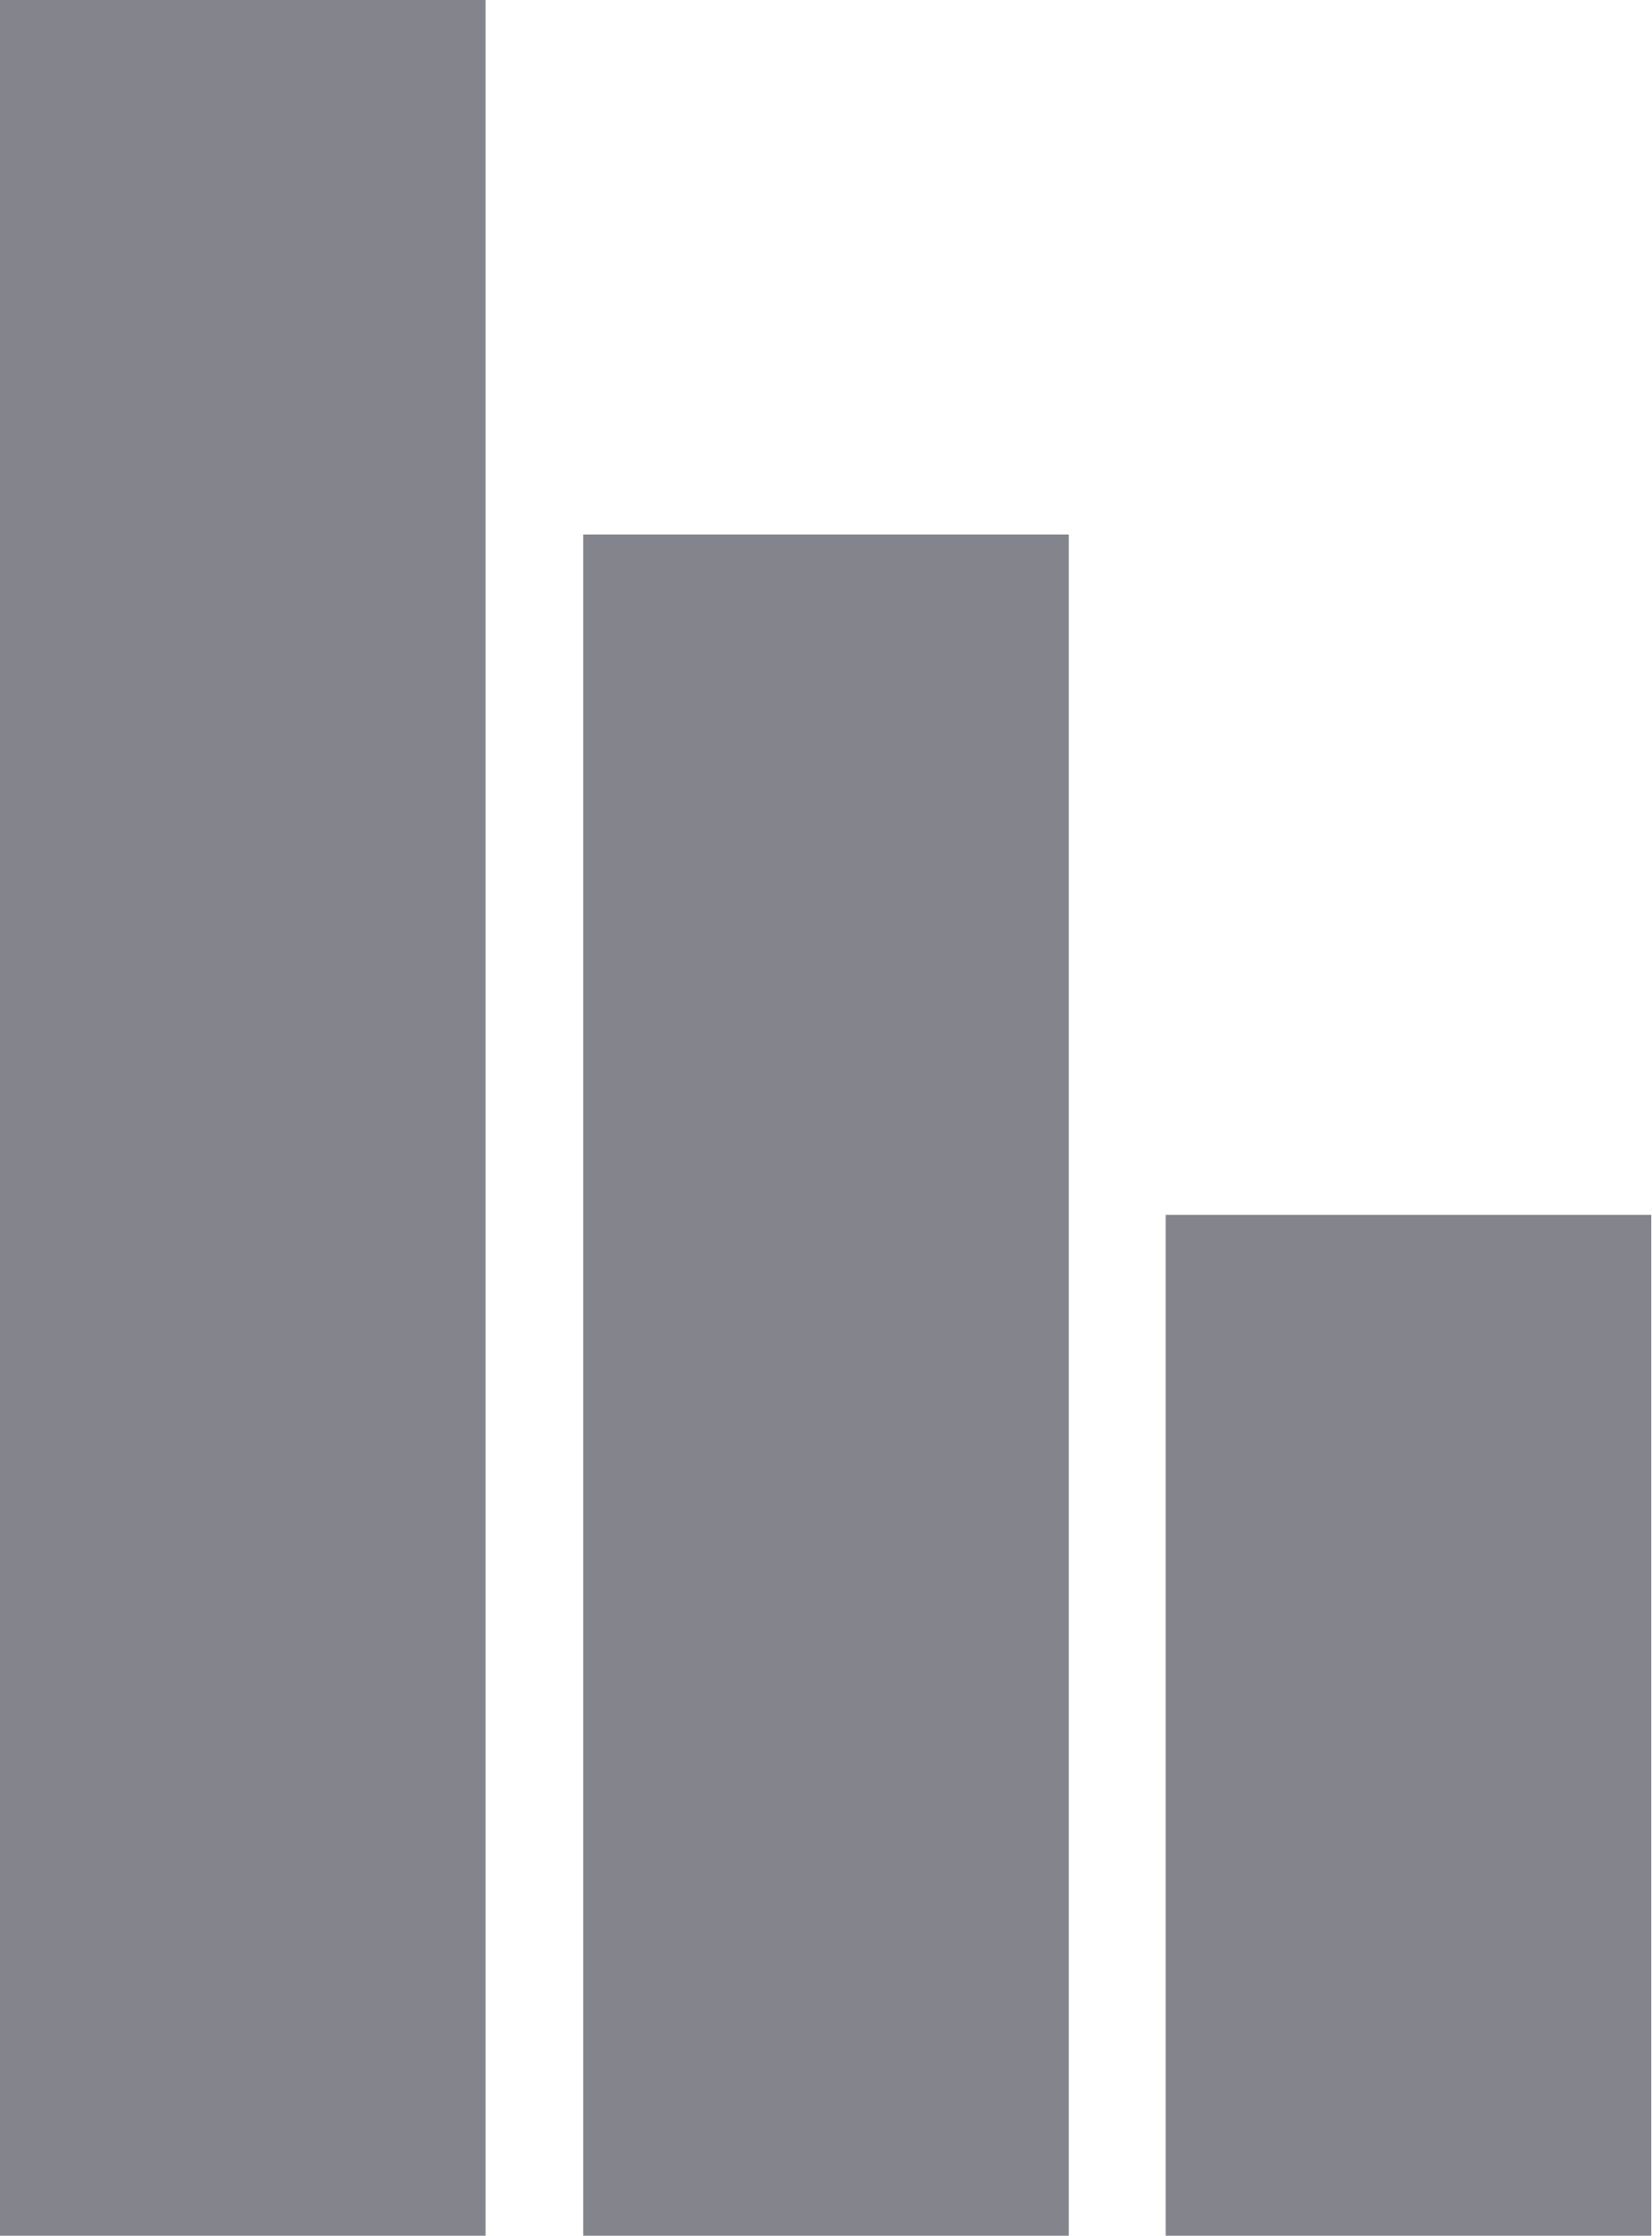 <svg xmlns="http://www.w3.org/2000/svg" viewBox="0 0 22.66 30.66"><defs><style>.cls-1{fill:#84848d;}</style></defs><title>data-icon</title><g id="Layer_2" data-name="Layer 2"><g id="Layer_1-2" data-name="Layer 1"><rect class="cls-1" width="6.66" height="30.66"/><rect class="cls-1" x="8" y="7.33" width="6.66" height="23.33"/><rect class="cls-1" x="15.99" y="16.66" width="6.66" height="14"/></g></g></svg>